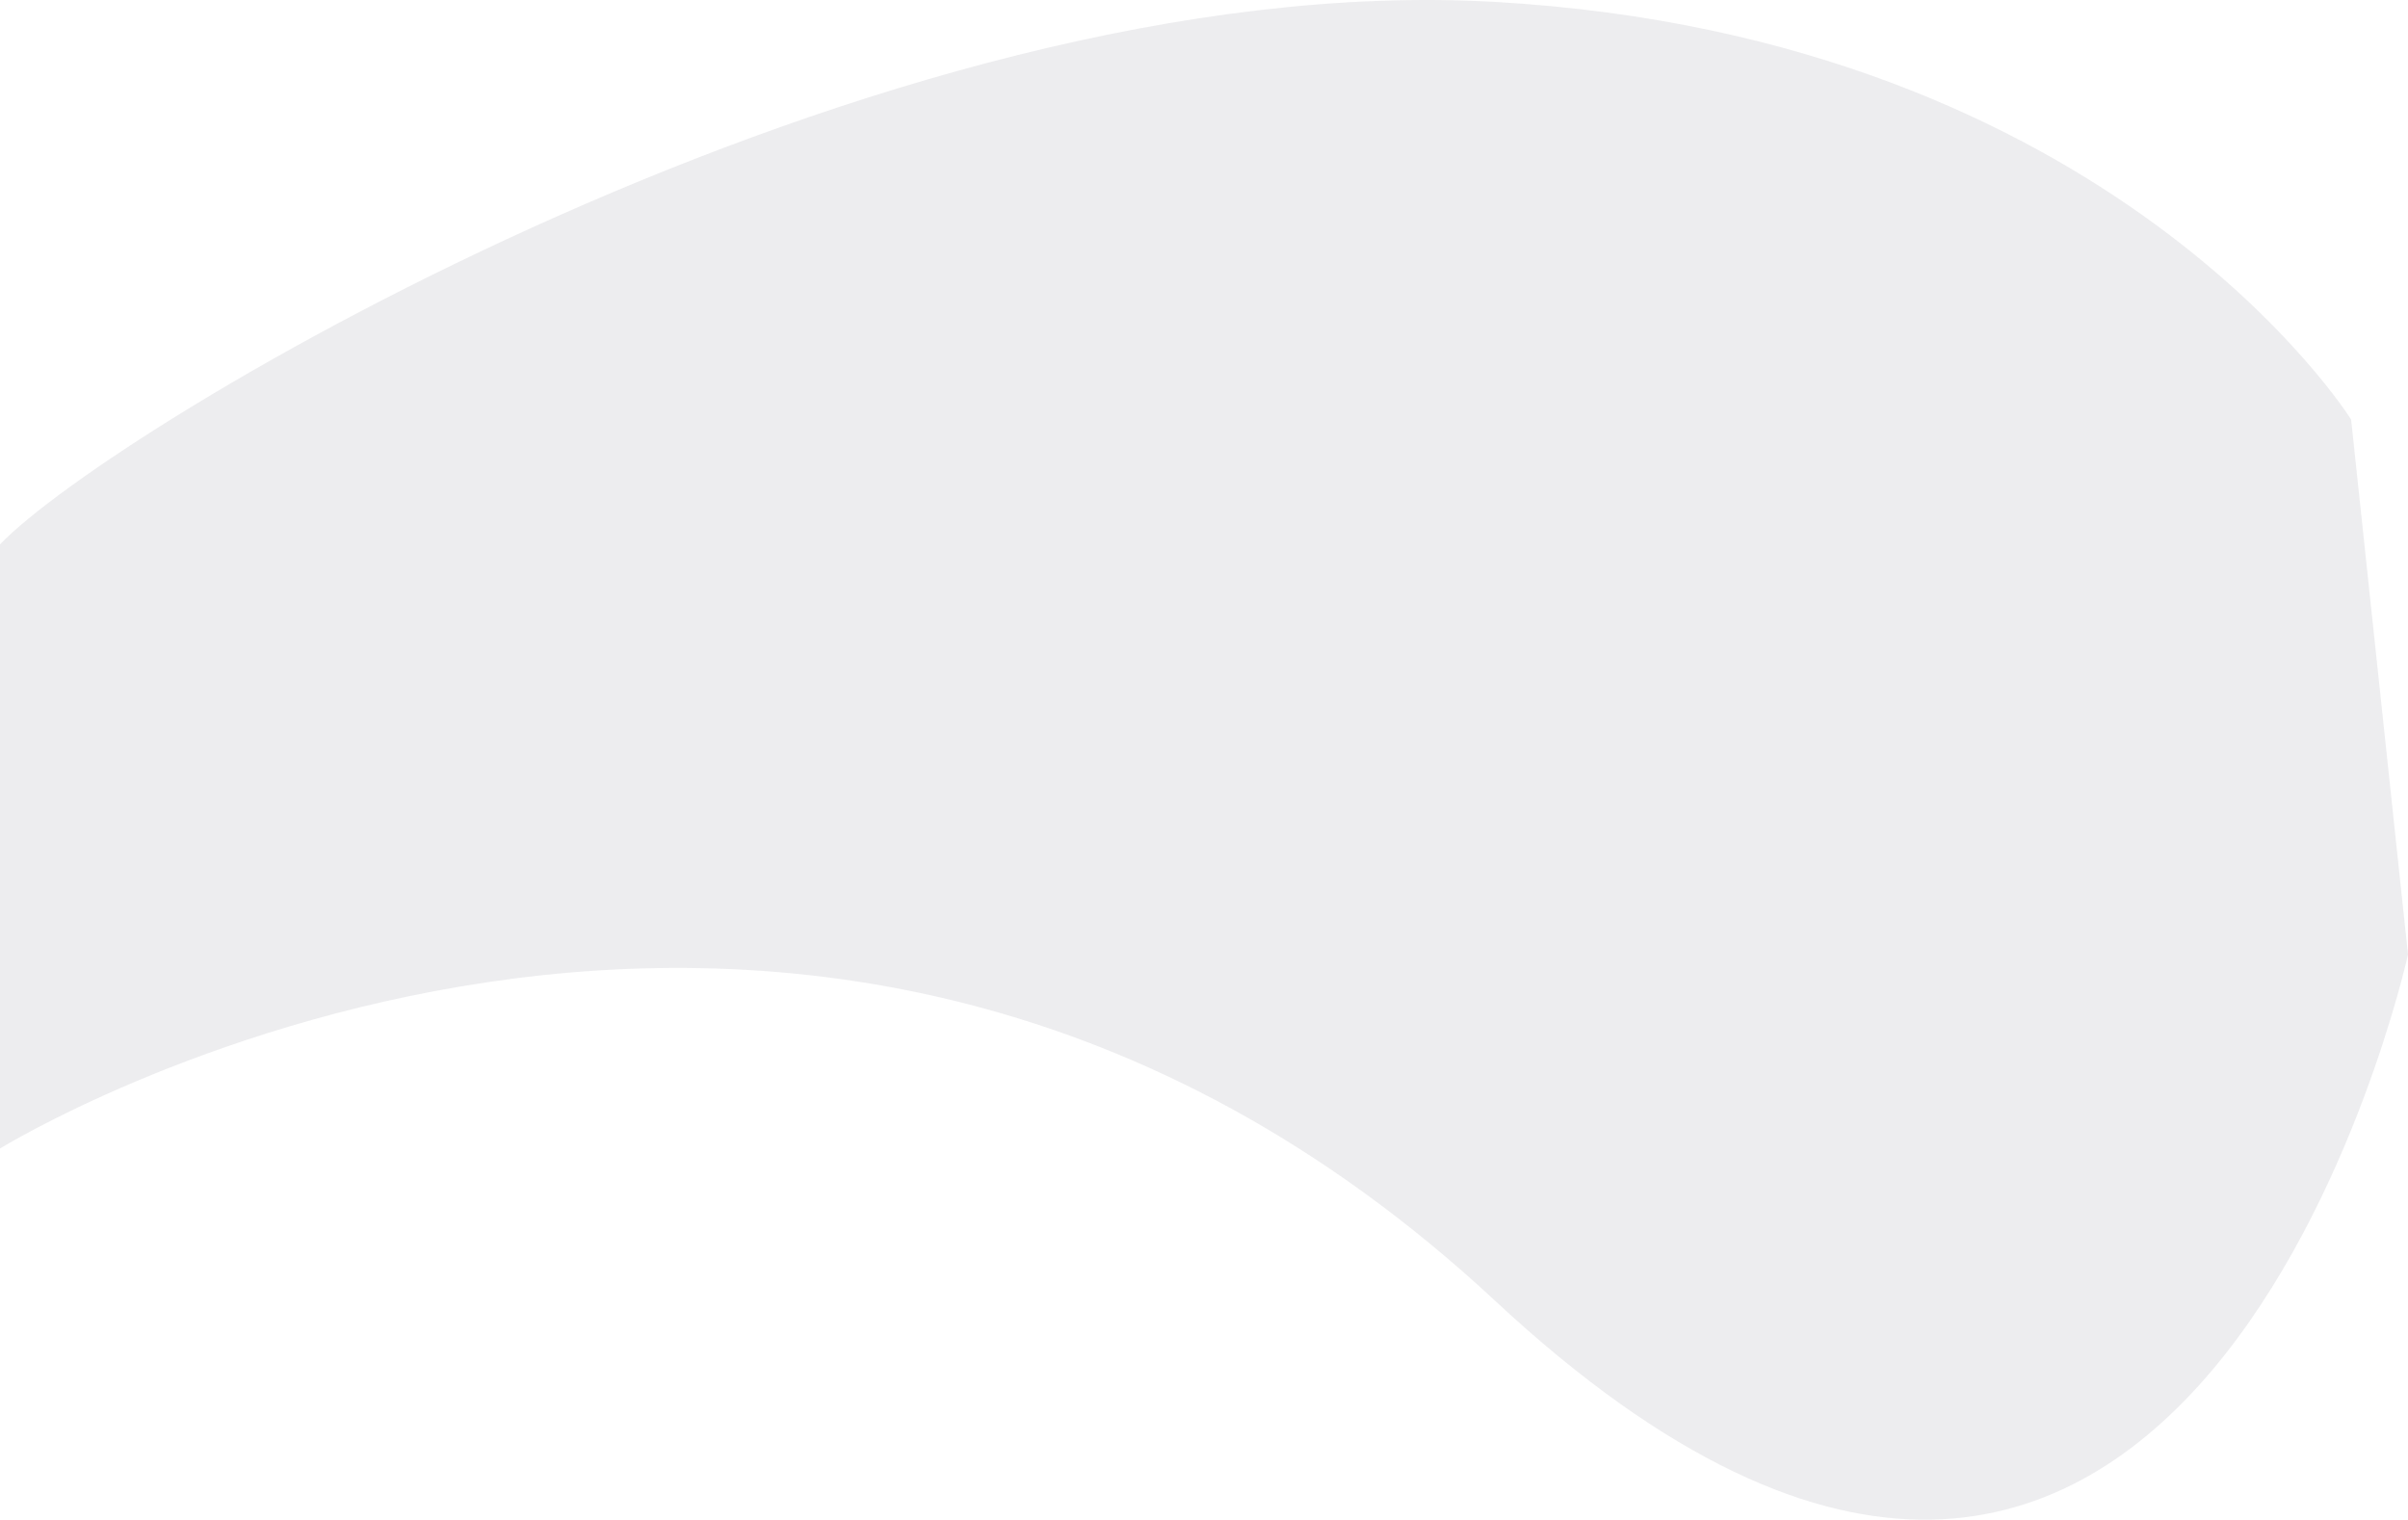 <svg xmlns="http://www.w3.org/2000/svg" width="1700.196" height="1072.951" viewBox="0 0 1700.196 1072.951">
  <path id="Path_1491377" data-name="Path 1491377" d="M11136.585-4725.53s-168.267-269.853-604.247-294.832-976.137,299.9-1055.786,382.981v426.521s565.346-348.863,1055.786,107.669,644.41-244.644,644.41-244.644Z" transform="translate(-9476.552 5021.727)" fill="#251d39" opacity="0.08"/>
</svg>
